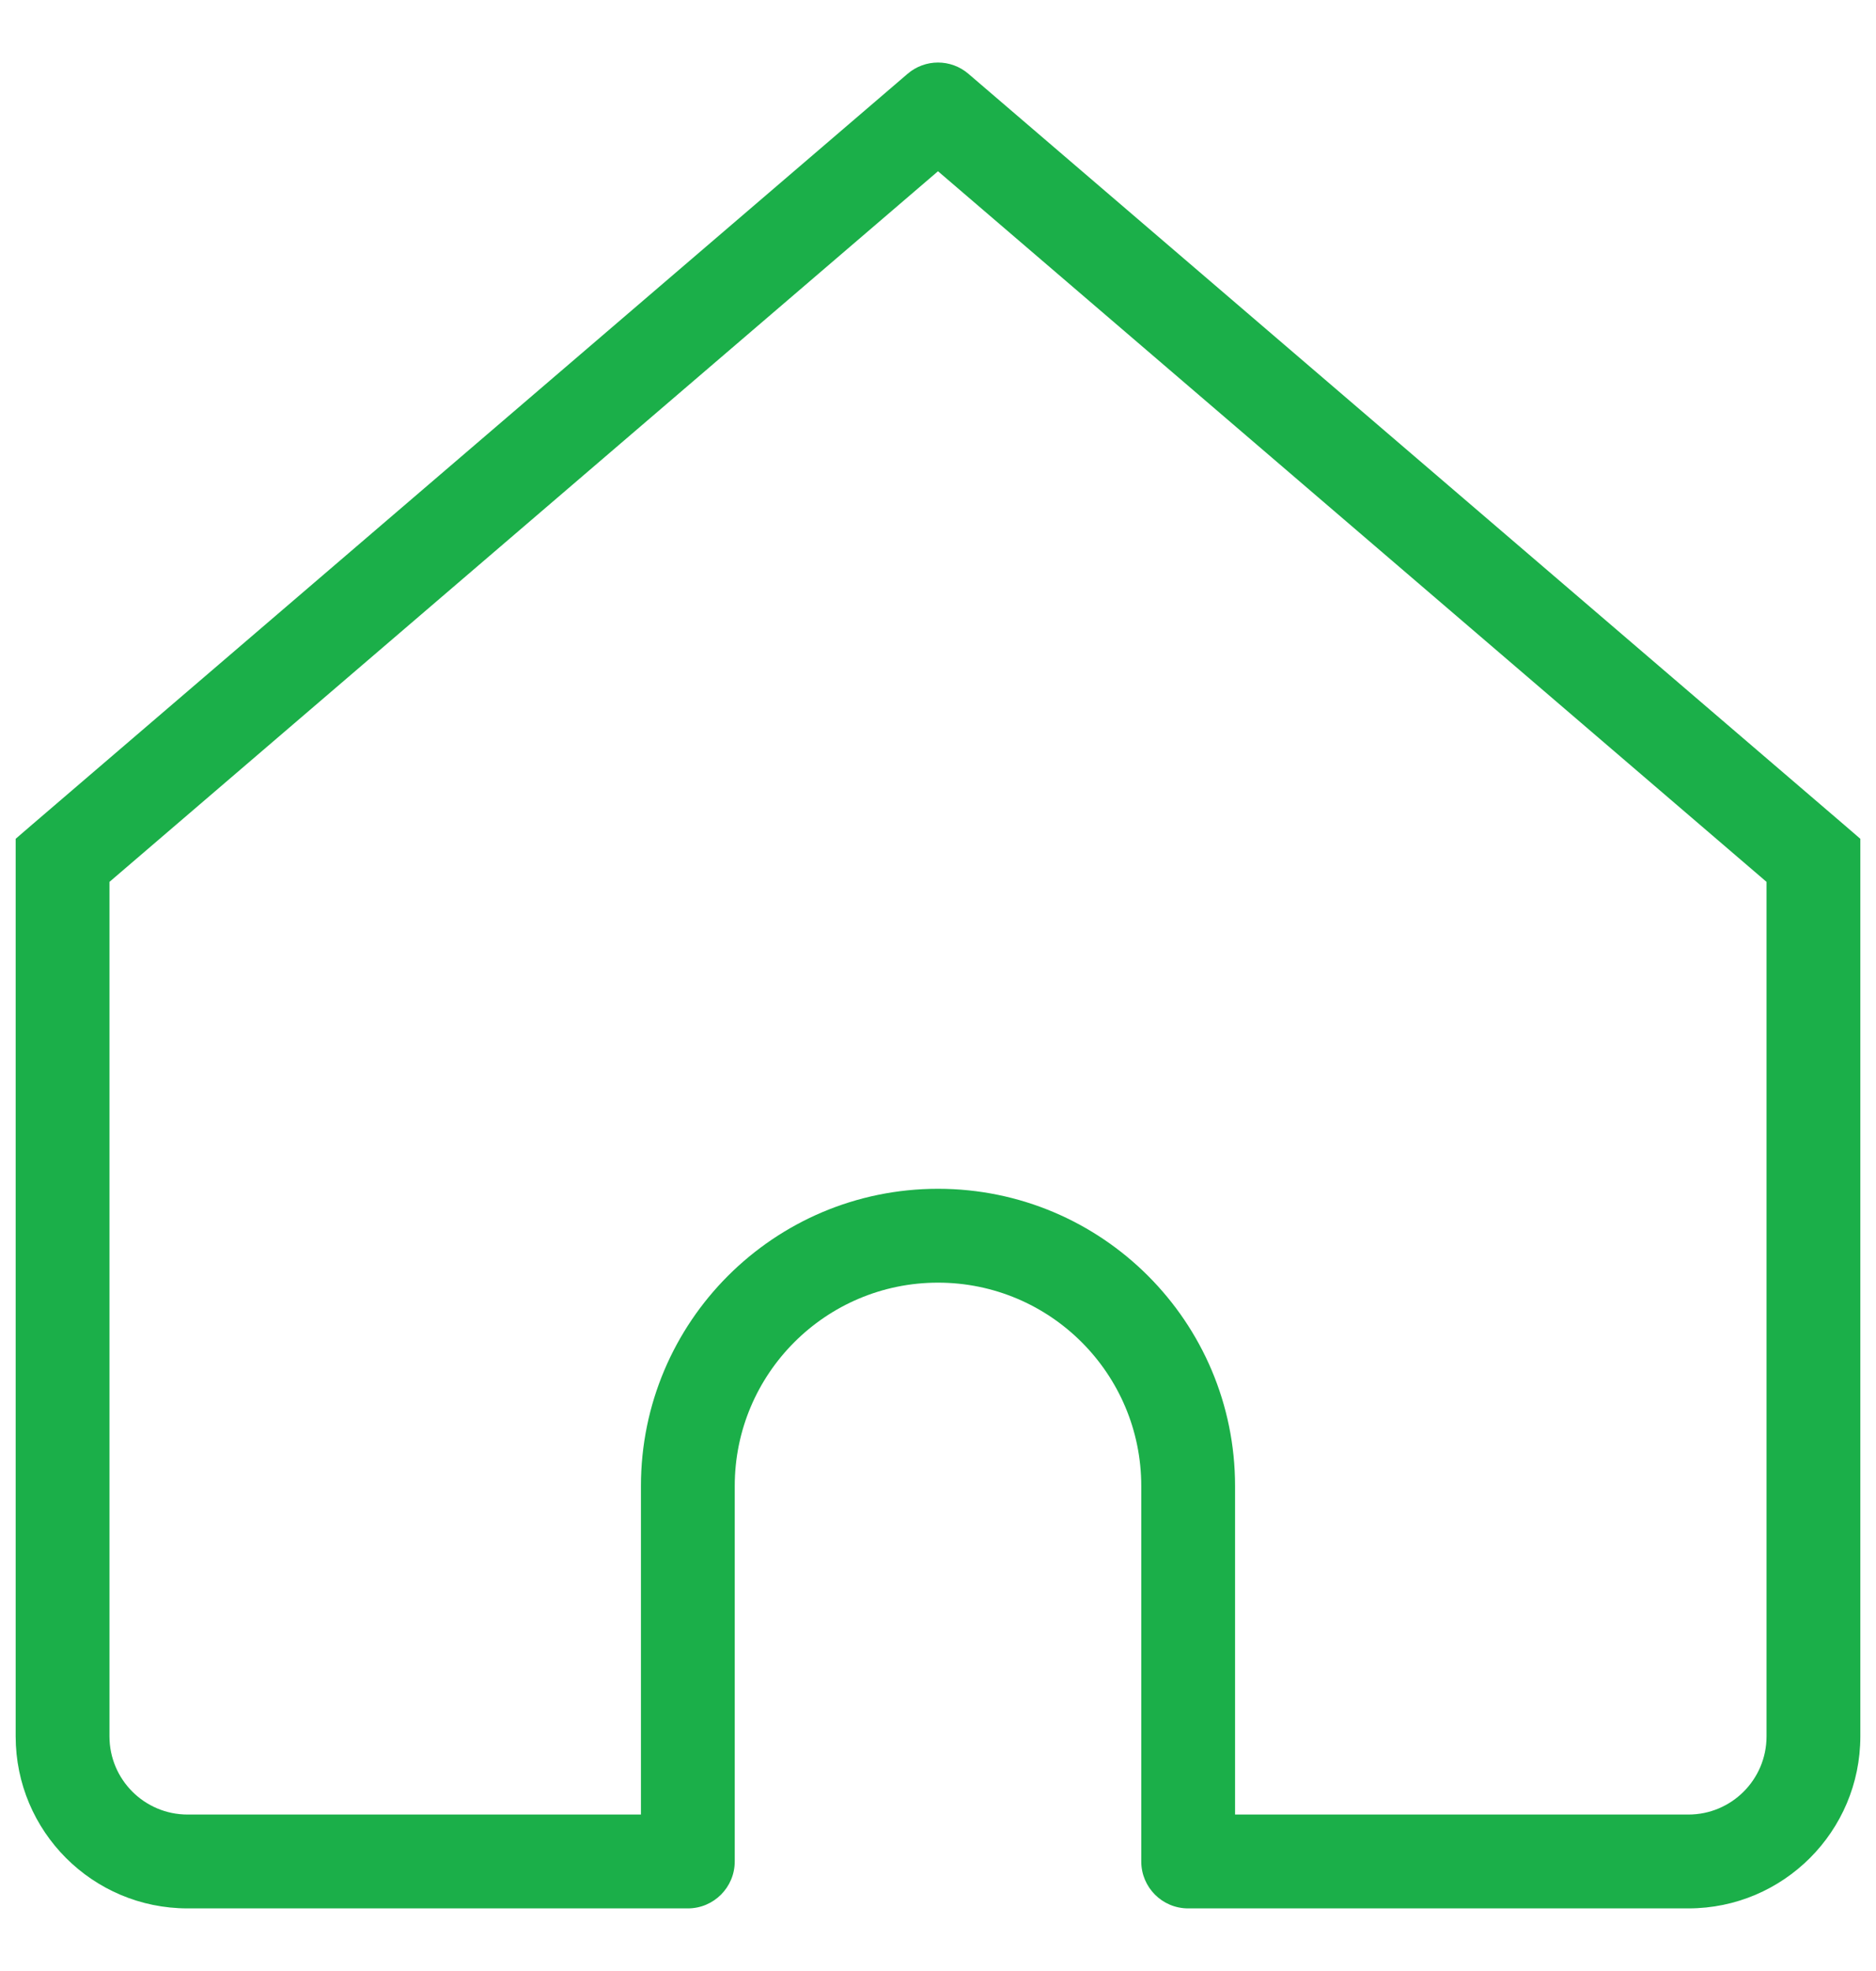 <svg width="20" height="21" viewBox="0 0 20 21" fill="none" xmlns="http://www.w3.org/2000/svg">
<path d="M10 1.167L10.325 0.787C10.138 0.626 9.862 0.626 9.675 0.787L10 1.167ZM0.667 9.166L0.341 8.787L0.167 8.937V9.166H0.667ZM7.333 19.833V20.333C7.609 20.333 7.833 20.109 7.833 19.833H7.333ZM12.667 19.833H12.167C12.167 20.109 12.39 20.333 12.667 20.333V19.833ZM19.333 9.166H19.833V8.937L19.659 8.787L19.333 9.166ZM2 20.333H7.333V19.333H2V20.333ZM19.659 8.787L10.325 0.787L9.675 1.546L19.008 9.546L19.659 8.787ZM9.675 0.787L0.341 8.787L0.992 9.546L10.325 1.546L9.675 0.787ZM7.833 19.833V15.833H6.833V19.833H7.833ZM12.167 15.833V19.833H13.167V15.833H12.167ZM12.667 20.333H18V19.333H12.667V20.333ZM19.833 18.5V9.166H18.833V18.5H19.833ZM0.167 9.166V18.5H1.167V9.166H0.167ZM10 13.666C11.197 13.666 12.167 14.637 12.167 15.833H13.167C13.167 14.084 11.749 12.666 10 12.666V13.666ZM10 12.666C8.251 12.666 6.833 14.084 6.833 15.833H7.833C7.833 14.637 8.803 13.666 10 13.666V12.666ZM18 20.333C19.012 20.333 19.833 19.512 19.833 18.5H18.833C18.833 18.96 18.46 19.333 18 19.333V20.333ZM2 19.333C1.54 19.333 1.167 18.96 1.167 18.5H0.167C0.167 19.512 0.987 20.333 2 20.333V19.333Z" fill="#1BAF49"/>
</svg>
